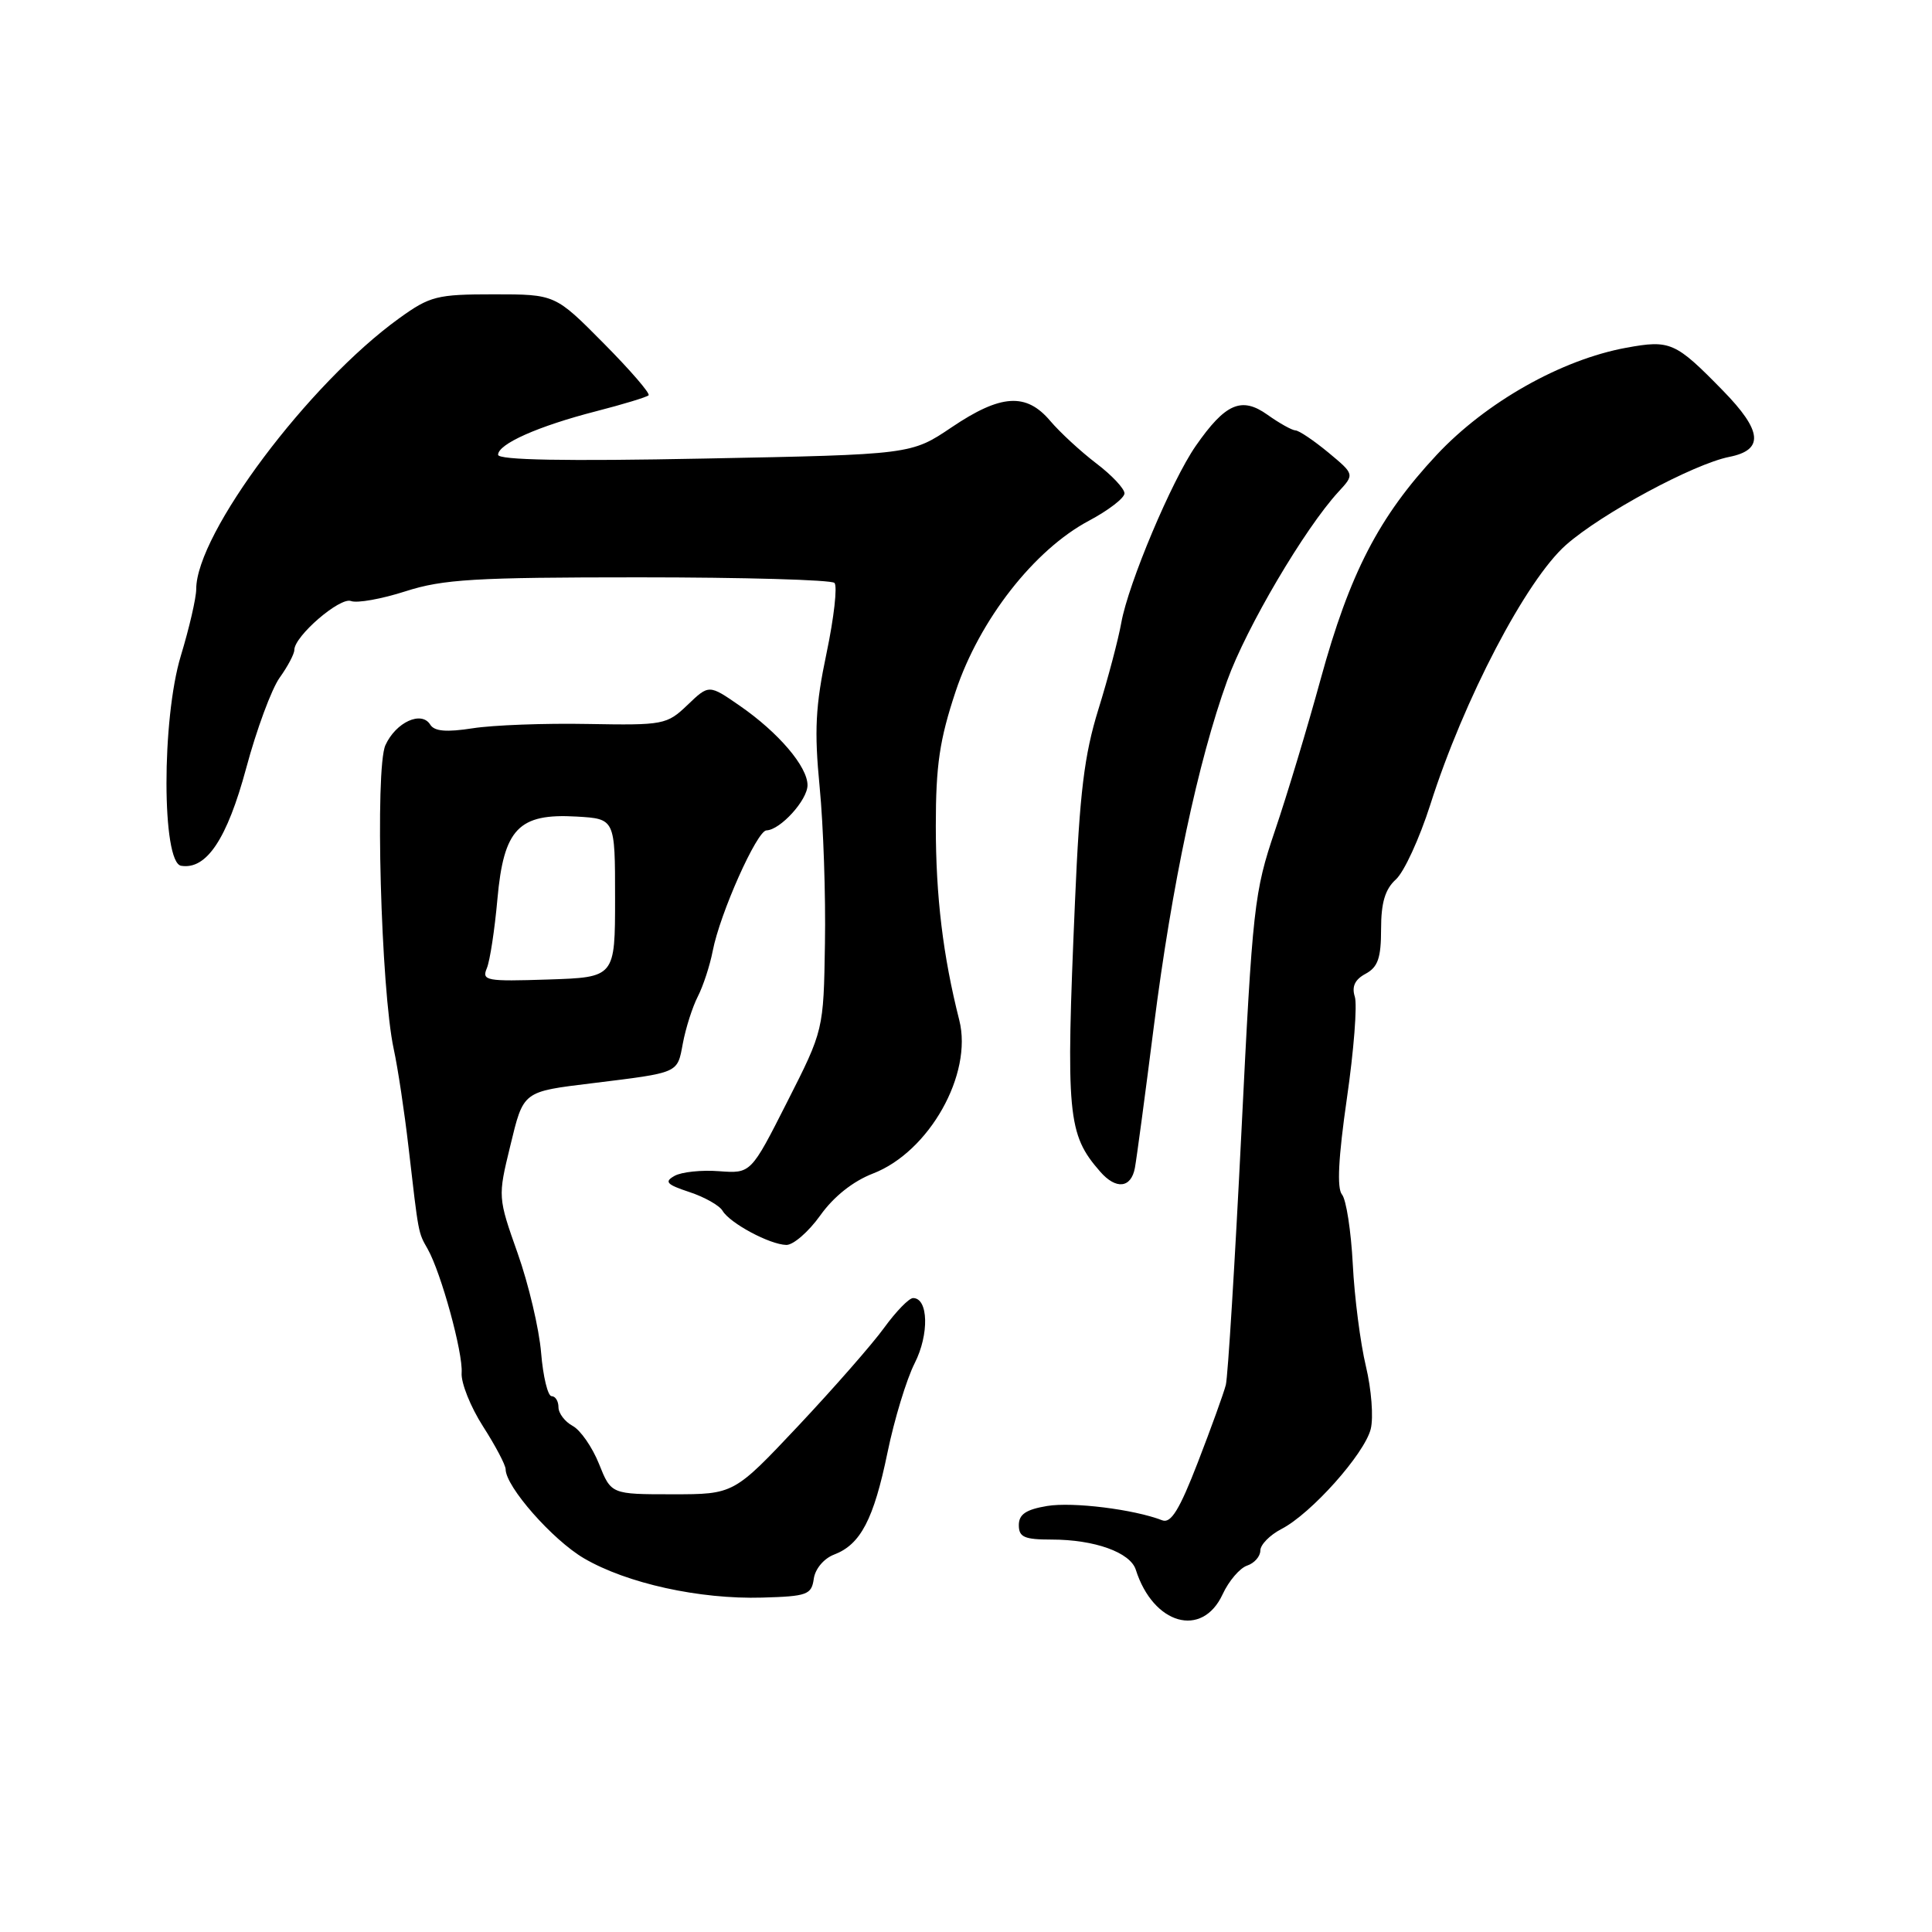 <?xml version="1.0" encoding="UTF-8" standalone="no"?>
<!DOCTYPE svg PUBLIC "-//W3C//DTD SVG 1.1//EN" "http://www.w3.org/Graphics/SVG/1.1/DTD/svg11.dtd" >
<svg xmlns="http://www.w3.org/2000/svg" xmlns:xlink="http://www.w3.org/1999/xlink" version="1.1" viewBox="0 0 256 256">
 <g >
 <path fill="currentColor"
d=" M 162.00 211.26 C 162.82 209.48 164.29 207.77 165.25 207.45 C 166.21 207.13 167.00 206.23 167.00 205.46 C 167.00 204.68 168.26 203.40 169.80 202.60 C 173.74 200.57 180.80 192.65 181.63 189.35 C 182.01 187.82 181.72 184.08 180.99 181.04 C 180.26 177.99 179.47 171.90 179.25 167.50 C 179.02 163.10 178.38 158.95 177.82 158.28 C 177.13 157.45 177.34 153.39 178.47 145.54 C 179.39 139.20 179.86 133.14 179.52 132.07 C 179.09 130.72 179.53 129.79 180.95 129.03 C 182.58 128.15 183.00 126.94 183.00 123.12 C 183.00 119.61 183.53 117.83 184.96 116.53 C 186.05 115.55 188.09 111.10 189.52 106.63 C 193.95 92.69 202.24 76.84 207.52 72.19 C 212.25 68.03 224.41 61.48 229.14 60.54 C 233.77 59.62 233.52 57.10 228.29 51.75 C 222.00 45.31 221.32 45.01 215.48 46.08 C 206.87 47.66 196.89 53.30 190.37 60.27 C 182.71 68.47 178.85 75.93 174.99 90.00 C 173.26 96.33 170.54 105.35 168.94 110.06 C 166.18 118.21 165.97 120.11 164.49 150.06 C 163.63 167.35 162.70 182.40 162.43 183.50 C 162.15 184.60 160.48 189.22 158.72 193.77 C 156.30 200.03 155.16 201.89 154.01 201.45 C 150.25 199.99 142.16 198.99 138.75 199.55 C 135.94 200.02 135.00 200.66 135.00 202.09 C 135.00 203.68 135.73 204.00 139.35 204.00 C 145.03 204.00 149.77 205.70 150.50 208.00 C 152.81 215.27 159.29 217.11 162.00 211.26 Z  M 107.83 209.20 C 108.01 207.88 109.17 206.51 110.52 205.99 C 114.03 204.66 115.77 201.33 117.60 192.46 C 118.50 188.08 120.12 182.76 121.20 180.63 C 123.14 176.81 123.02 172.00 120.99 172.00 C 120.45 172.00 118.73 173.77 117.16 175.93 C 115.60 178.09 110.47 183.94 105.78 188.93 C 97.24 198.00 97.24 198.00 89.11 198.00 C 80.98 198.00 80.98 198.00 79.37 193.97 C 78.48 191.75 76.91 189.49 75.88 188.94 C 74.85 188.38 74.00 187.27 74.00 186.46 C 74.00 185.66 73.59 185.00 73.09 185.00 C 72.59 185.00 71.96 182.41 71.70 179.25 C 71.44 176.09 70.04 170.15 68.59 166.06 C 65.97 158.66 65.97 158.58 67.60 151.89 C 69.38 144.53 69.20 144.67 78.50 143.53 C 90.08 142.10 89.73 142.26 90.48 138.26 C 90.86 136.23 91.75 133.43 92.47 132.03 C 93.18 130.64 94.07 127.92 94.44 126.00 C 95.40 121.03 100.30 110.06 101.56 110.03 C 103.39 109.98 107.00 106.01 107.00 104.04 C 107.00 101.58 103.16 97.07 98.03 93.52 C 93.94 90.69 93.94 90.69 91.11 93.40 C 88.36 96.03 87.94 96.11 77.89 95.93 C 72.17 95.82 65.31 96.08 62.64 96.50 C 59.16 97.04 57.56 96.91 57.01 96.02 C 55.85 94.14 52.46 95.69 51.07 98.74 C 49.67 101.81 50.47 131.15 52.17 139.00 C 52.71 141.47 53.59 147.32 54.13 152.00 C 55.48 163.67 55.40 163.26 56.67 165.50 C 58.45 168.65 61.36 179.25 61.17 181.91 C 61.07 183.23 62.35 186.42 64.00 189.00 C 65.65 191.57 67.00 194.13 67.00 194.69 C 67.00 196.98 73.21 204.04 77.37 206.48 C 83.06 209.81 92.69 211.93 101.00 211.69 C 106.96 211.52 107.53 211.31 107.83 209.20 Z  M 108.69 161.05 C 110.47 158.55 113.03 156.52 115.67 155.50 C 123.12 152.63 128.92 142.33 127.11 135.18 C 124.95 126.66 124.00 118.79 124.00 109.44 C 124.00 101.38 124.50 98.02 126.63 91.61 C 129.79 82.13 137.04 72.85 144.29 69.00 C 146.88 67.62 149.00 65.99 149.00 65.37 C 149.00 64.75 147.31 62.95 145.25 61.39 C 143.19 59.82 140.45 57.29 139.16 55.77 C 135.98 52.01 132.62 52.22 126.11 56.61 C 120.74 60.23 120.74 60.23 93.37 60.76 C 74.83 61.13 66.00 60.96 66.00 60.26 C 66.00 58.83 71.30 56.47 79.00 54.49 C 82.58 53.57 85.70 52.62 85.94 52.38 C 86.19 52.14 83.50 49.03 79.97 45.47 C 73.56 39.00 73.56 39.00 65.43 39.00 C 57.89 39.00 56.98 39.23 52.90 42.17 C 40.91 50.81 26.00 70.70 26.00 78.06 C 26.00 79.23 25.08 83.21 23.96 86.90 C 21.41 95.31 21.43 114.30 24.00 114.72 C 27.36 115.27 30.09 111.17 32.62 101.79 C 33.99 96.68 35.99 91.28 37.06 89.79 C 38.13 88.30 39.00 86.65 39.00 86.12 C 39.00 84.30 45.05 79.08 46.51 79.64 C 47.31 79.95 50.56 79.37 53.73 78.35 C 58.71 76.75 62.93 76.50 84.66 76.50 C 98.50 76.50 110.16 76.83 110.57 77.24 C 110.98 77.65 110.51 81.84 109.52 86.55 C 108.05 93.55 107.88 96.79 108.61 104.31 C 109.10 109.36 109.42 118.67 109.31 125.00 C 109.13 136.50 109.13 136.50 104.31 146.00 C 99.50 155.50 99.50 155.50 95.28 155.19 C 92.95 155.01 90.30 155.29 89.38 155.81 C 87.99 156.59 88.32 156.95 91.34 157.95 C 93.35 158.61 95.33 159.73 95.74 160.43 C 96.71 162.08 101.99 164.91 104.19 164.96 C 105.11 164.98 107.14 163.22 108.69 161.05 Z  M 150.38 154.75 C 150.61 153.51 151.74 145.07 152.89 136.00 C 155.27 117.25 158.75 100.87 162.61 90.19 C 165.14 83.16 172.88 70.03 177.35 65.17 C 179.49 62.85 179.49 62.85 176.00 59.95 C 174.07 58.36 172.12 57.04 171.65 57.03 C 171.19 57.01 169.52 56.08 167.95 54.96 C 164.51 52.51 162.37 53.44 158.44 59.09 C 155.25 63.69 149.51 77.32 148.58 82.50 C 148.19 84.70 146.82 89.88 145.54 94.00 C 143.67 100.04 143.06 105.01 142.44 119.50 C 141.22 147.83 141.44 150.28 145.78 155.25 C 147.88 157.66 149.88 157.44 150.38 154.75 Z  M 64.51 128.29 C 64.92 127.31 65.55 123.18 65.91 119.13 C 66.75 109.80 68.72 107.75 76.42 108.20 C 81.50 108.50 81.50 108.50 81.50 119.00 C 81.50 129.50 81.50 129.50 72.63 129.79 C 64.43 130.06 63.81 129.95 64.51 128.29 Z "/>
</g>
</svg>